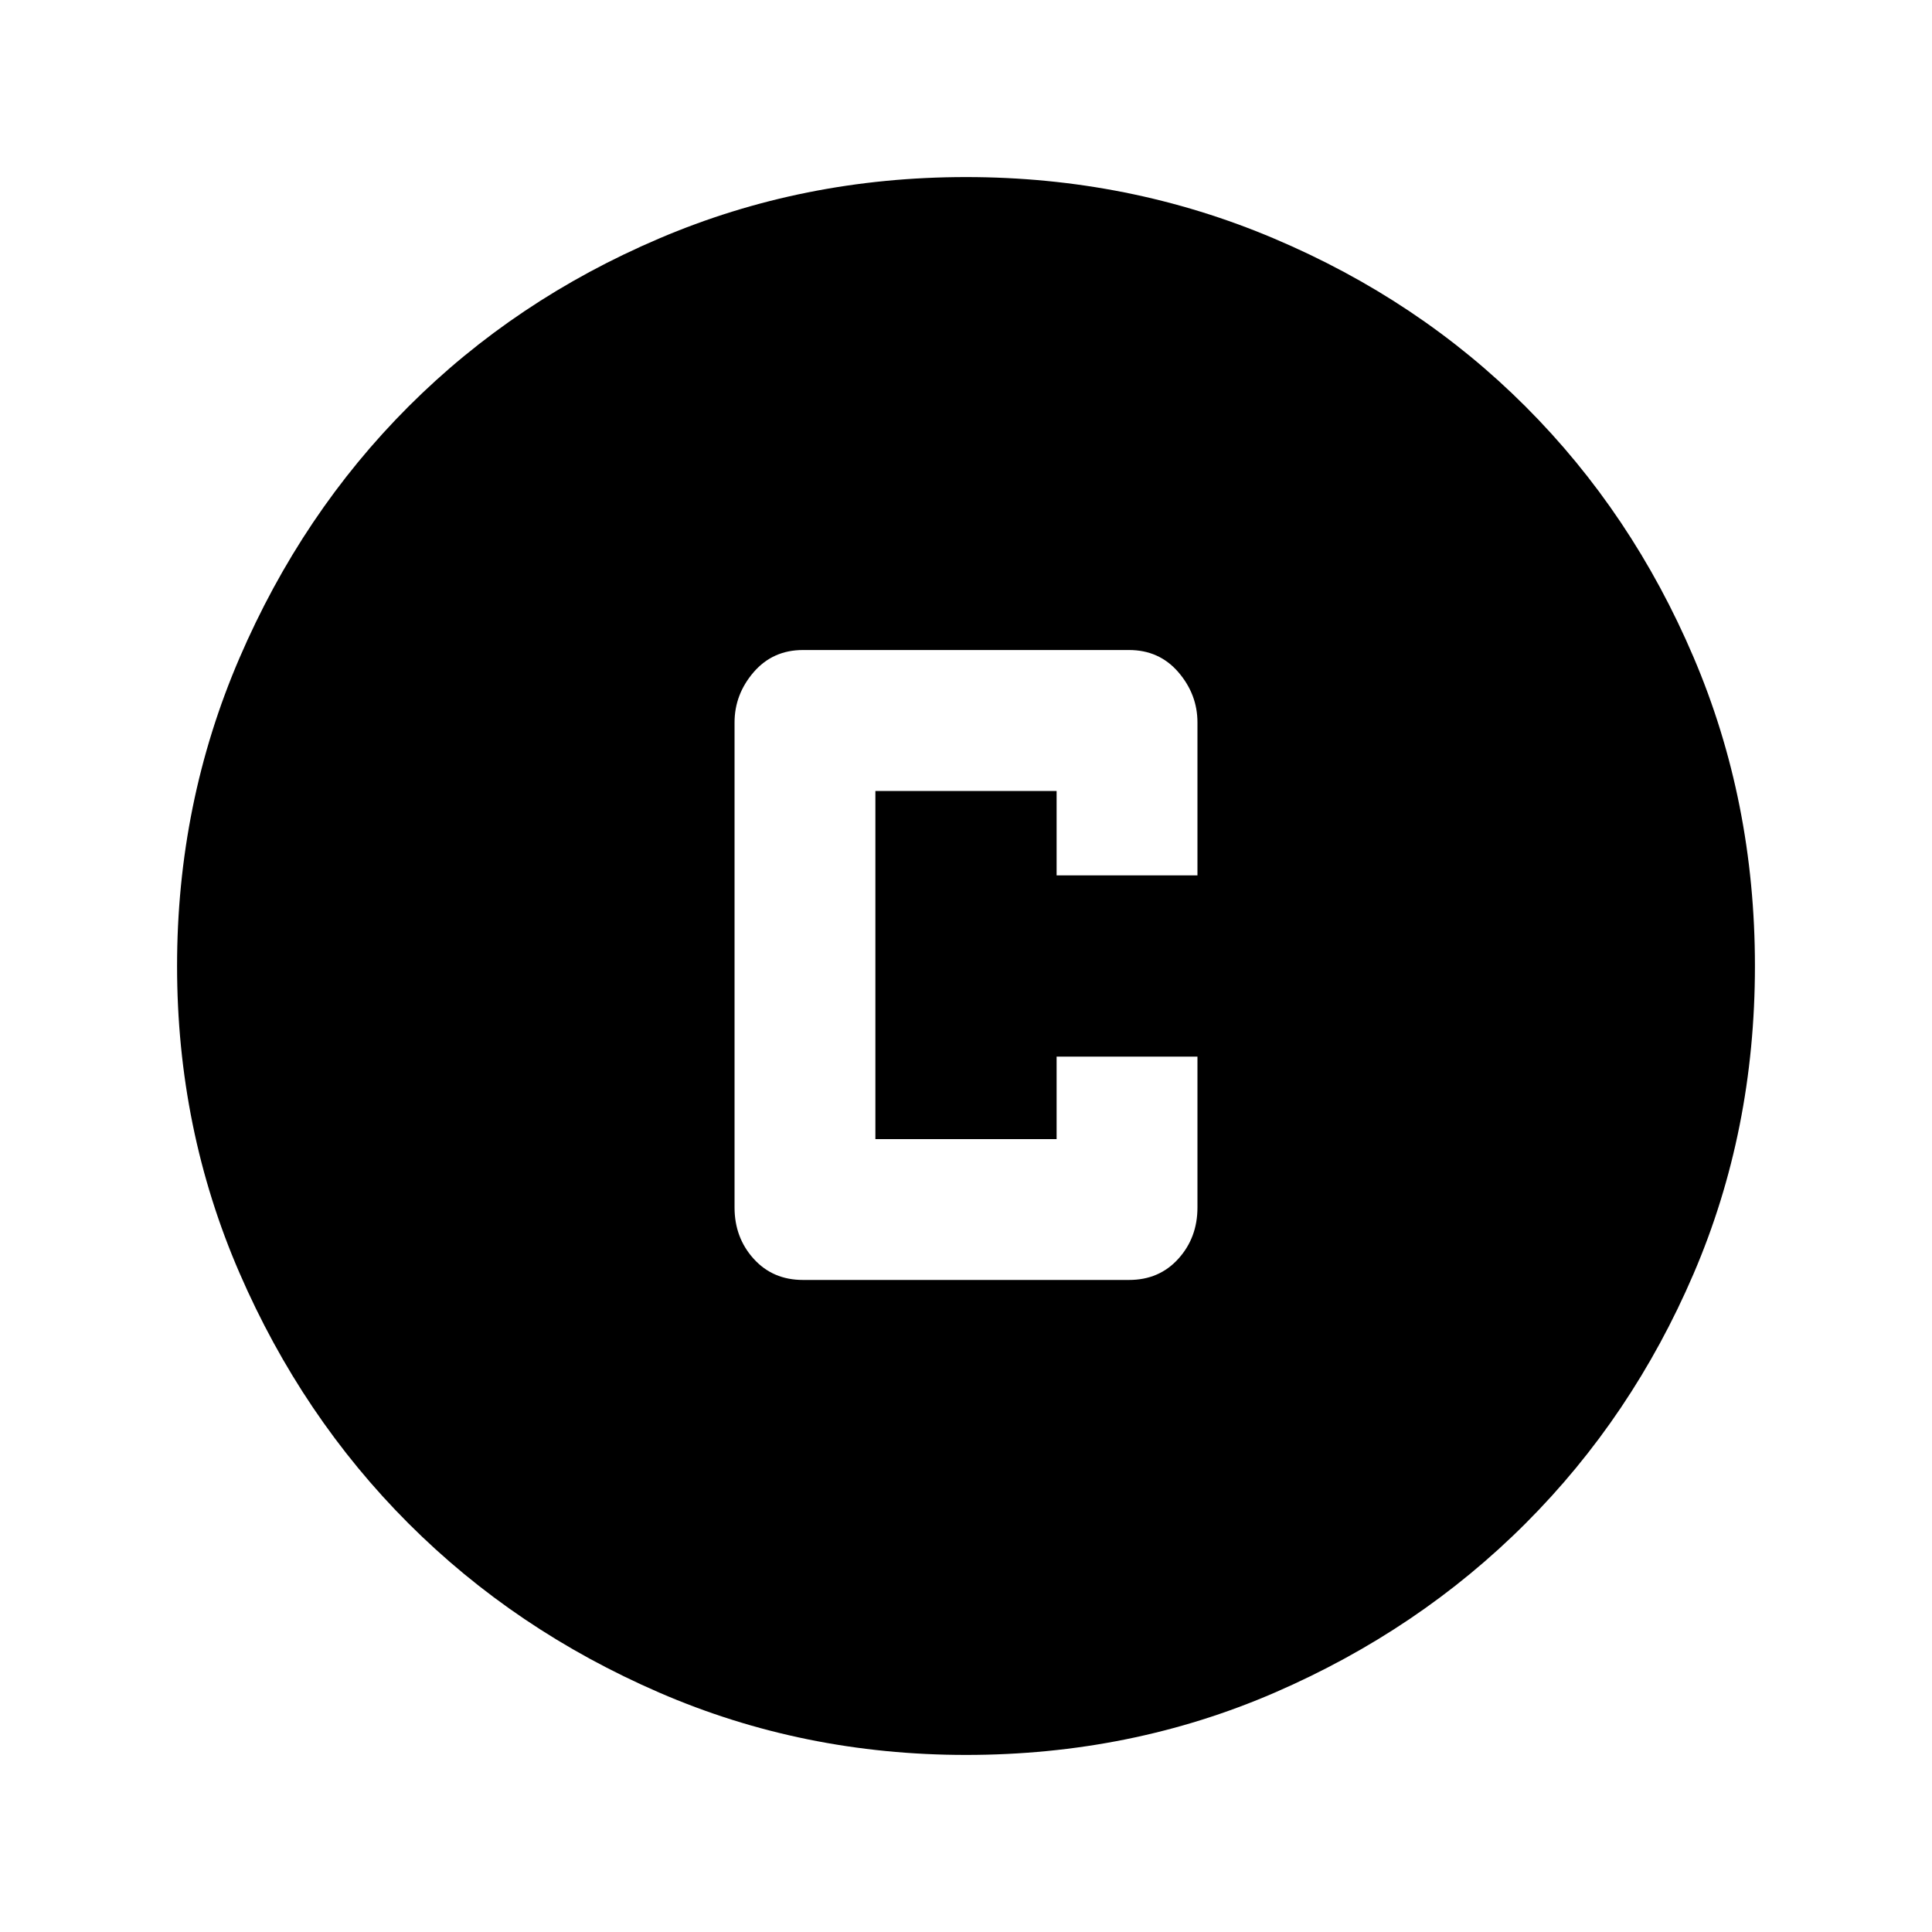 <svg xmlns="http://www.w3.org/2000/svg" height="20" width="20"><path d="M8.312 13.25H11.688Q12 13.25 12.198 13.031Q12.396 12.812 12.396 12.5V10.938H10.938V11.792H9.062V8.188H10.938V9.062H12.396V7.479Q12.396 7.188 12.198 6.958Q12 6.729 11.688 6.729H8.312Q8 6.729 7.802 6.958Q7.604 7.188 7.604 7.479V12.5Q7.604 12.812 7.802 13.031Q8 13.25 8.312 13.25ZM10 18.167Q8.312 18.167 6.823 17.521Q5.333 16.875 4.229 15.771Q3.125 14.667 2.479 13.177Q1.833 11.688 1.833 10Q1.833 8.312 2.479 6.812Q3.125 5.312 4.229 4.208Q5.333 3.104 6.823 2.469Q8.312 1.833 10 1.833Q11.688 1.833 13.188 2.469Q14.688 3.104 15.792 4.208Q16.896 5.312 17.531 6.802Q18.167 8.292 18.167 10Q18.167 11.708 17.531 13.188Q16.896 14.667 15.792 15.771Q14.688 16.875 13.198 17.521Q11.708 18.167 10 18.167Z"/></svg>